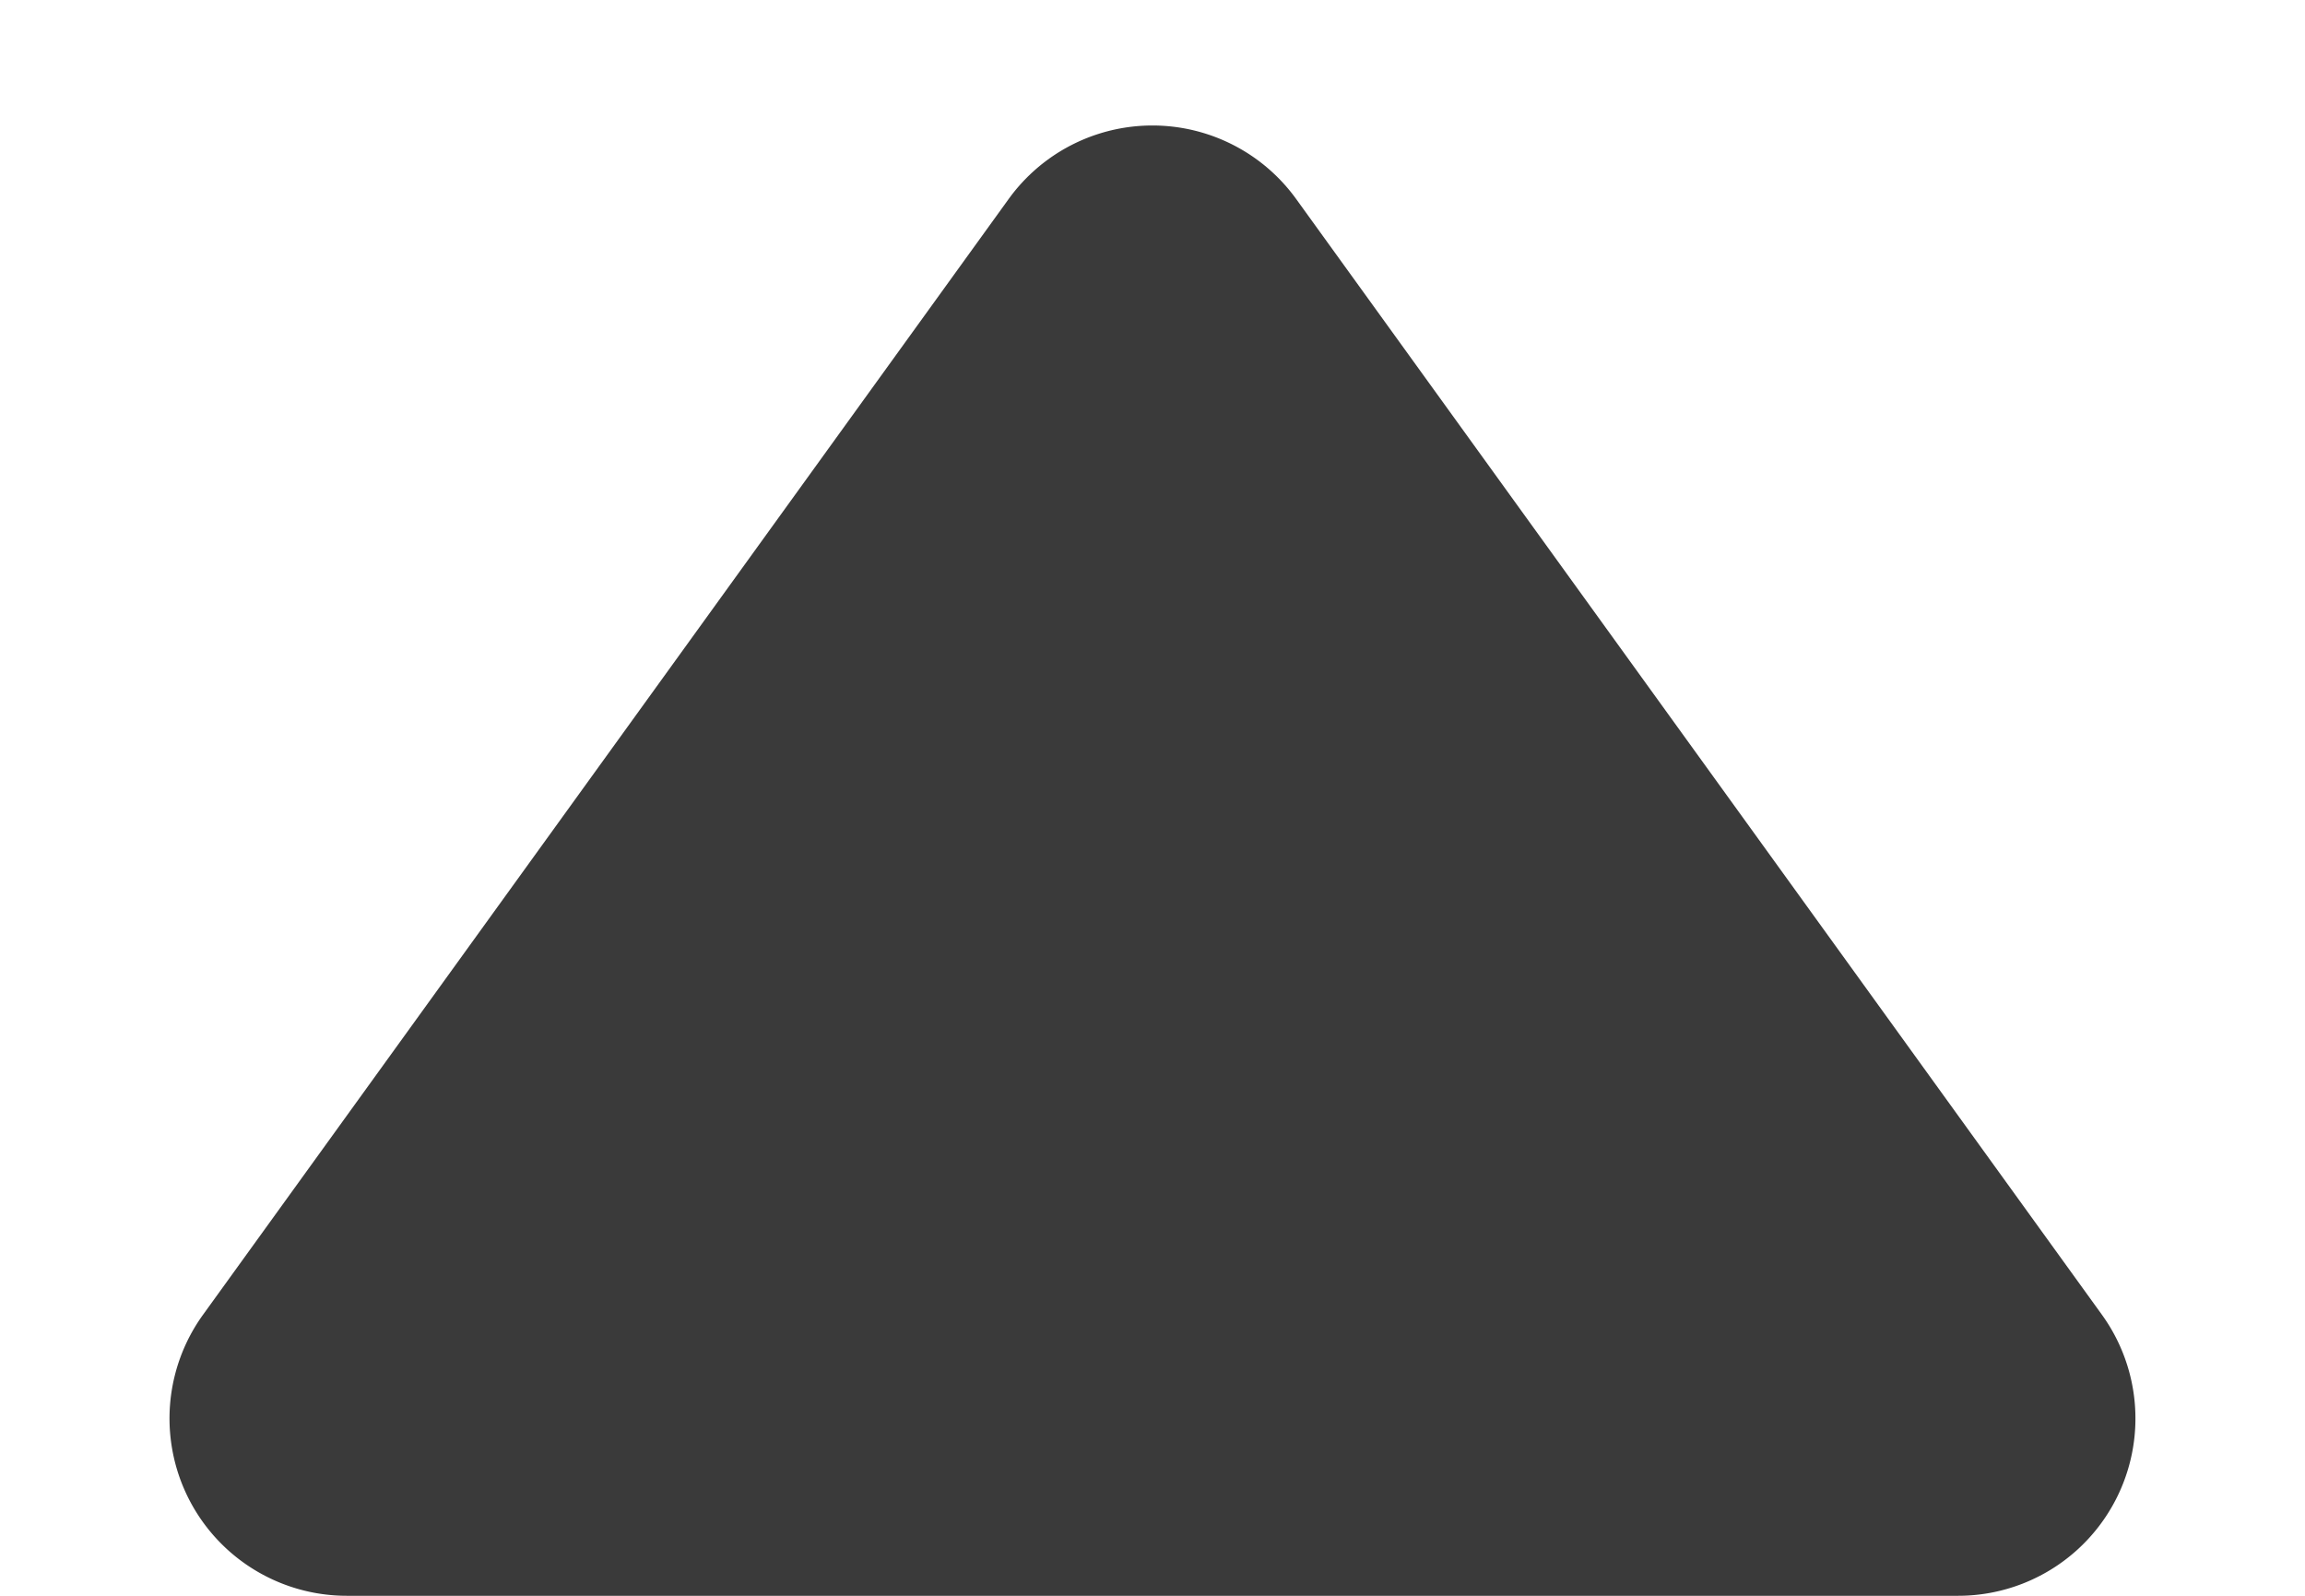 <svg xmlns="http://www.w3.org/2000/svg" width="13" height="9" viewBox="0 0 13 9">
  <path id="Polygon_31" data-name="Polygon 31" d="M5.689,1.122a1,1,0,0,1,1.621,0l4.544,6.292A1,1,0,0,1,11.044,9H1.956a1,1,0,0,1-.811-1.585Z" fill="#3a3a3a"/>
</svg>

